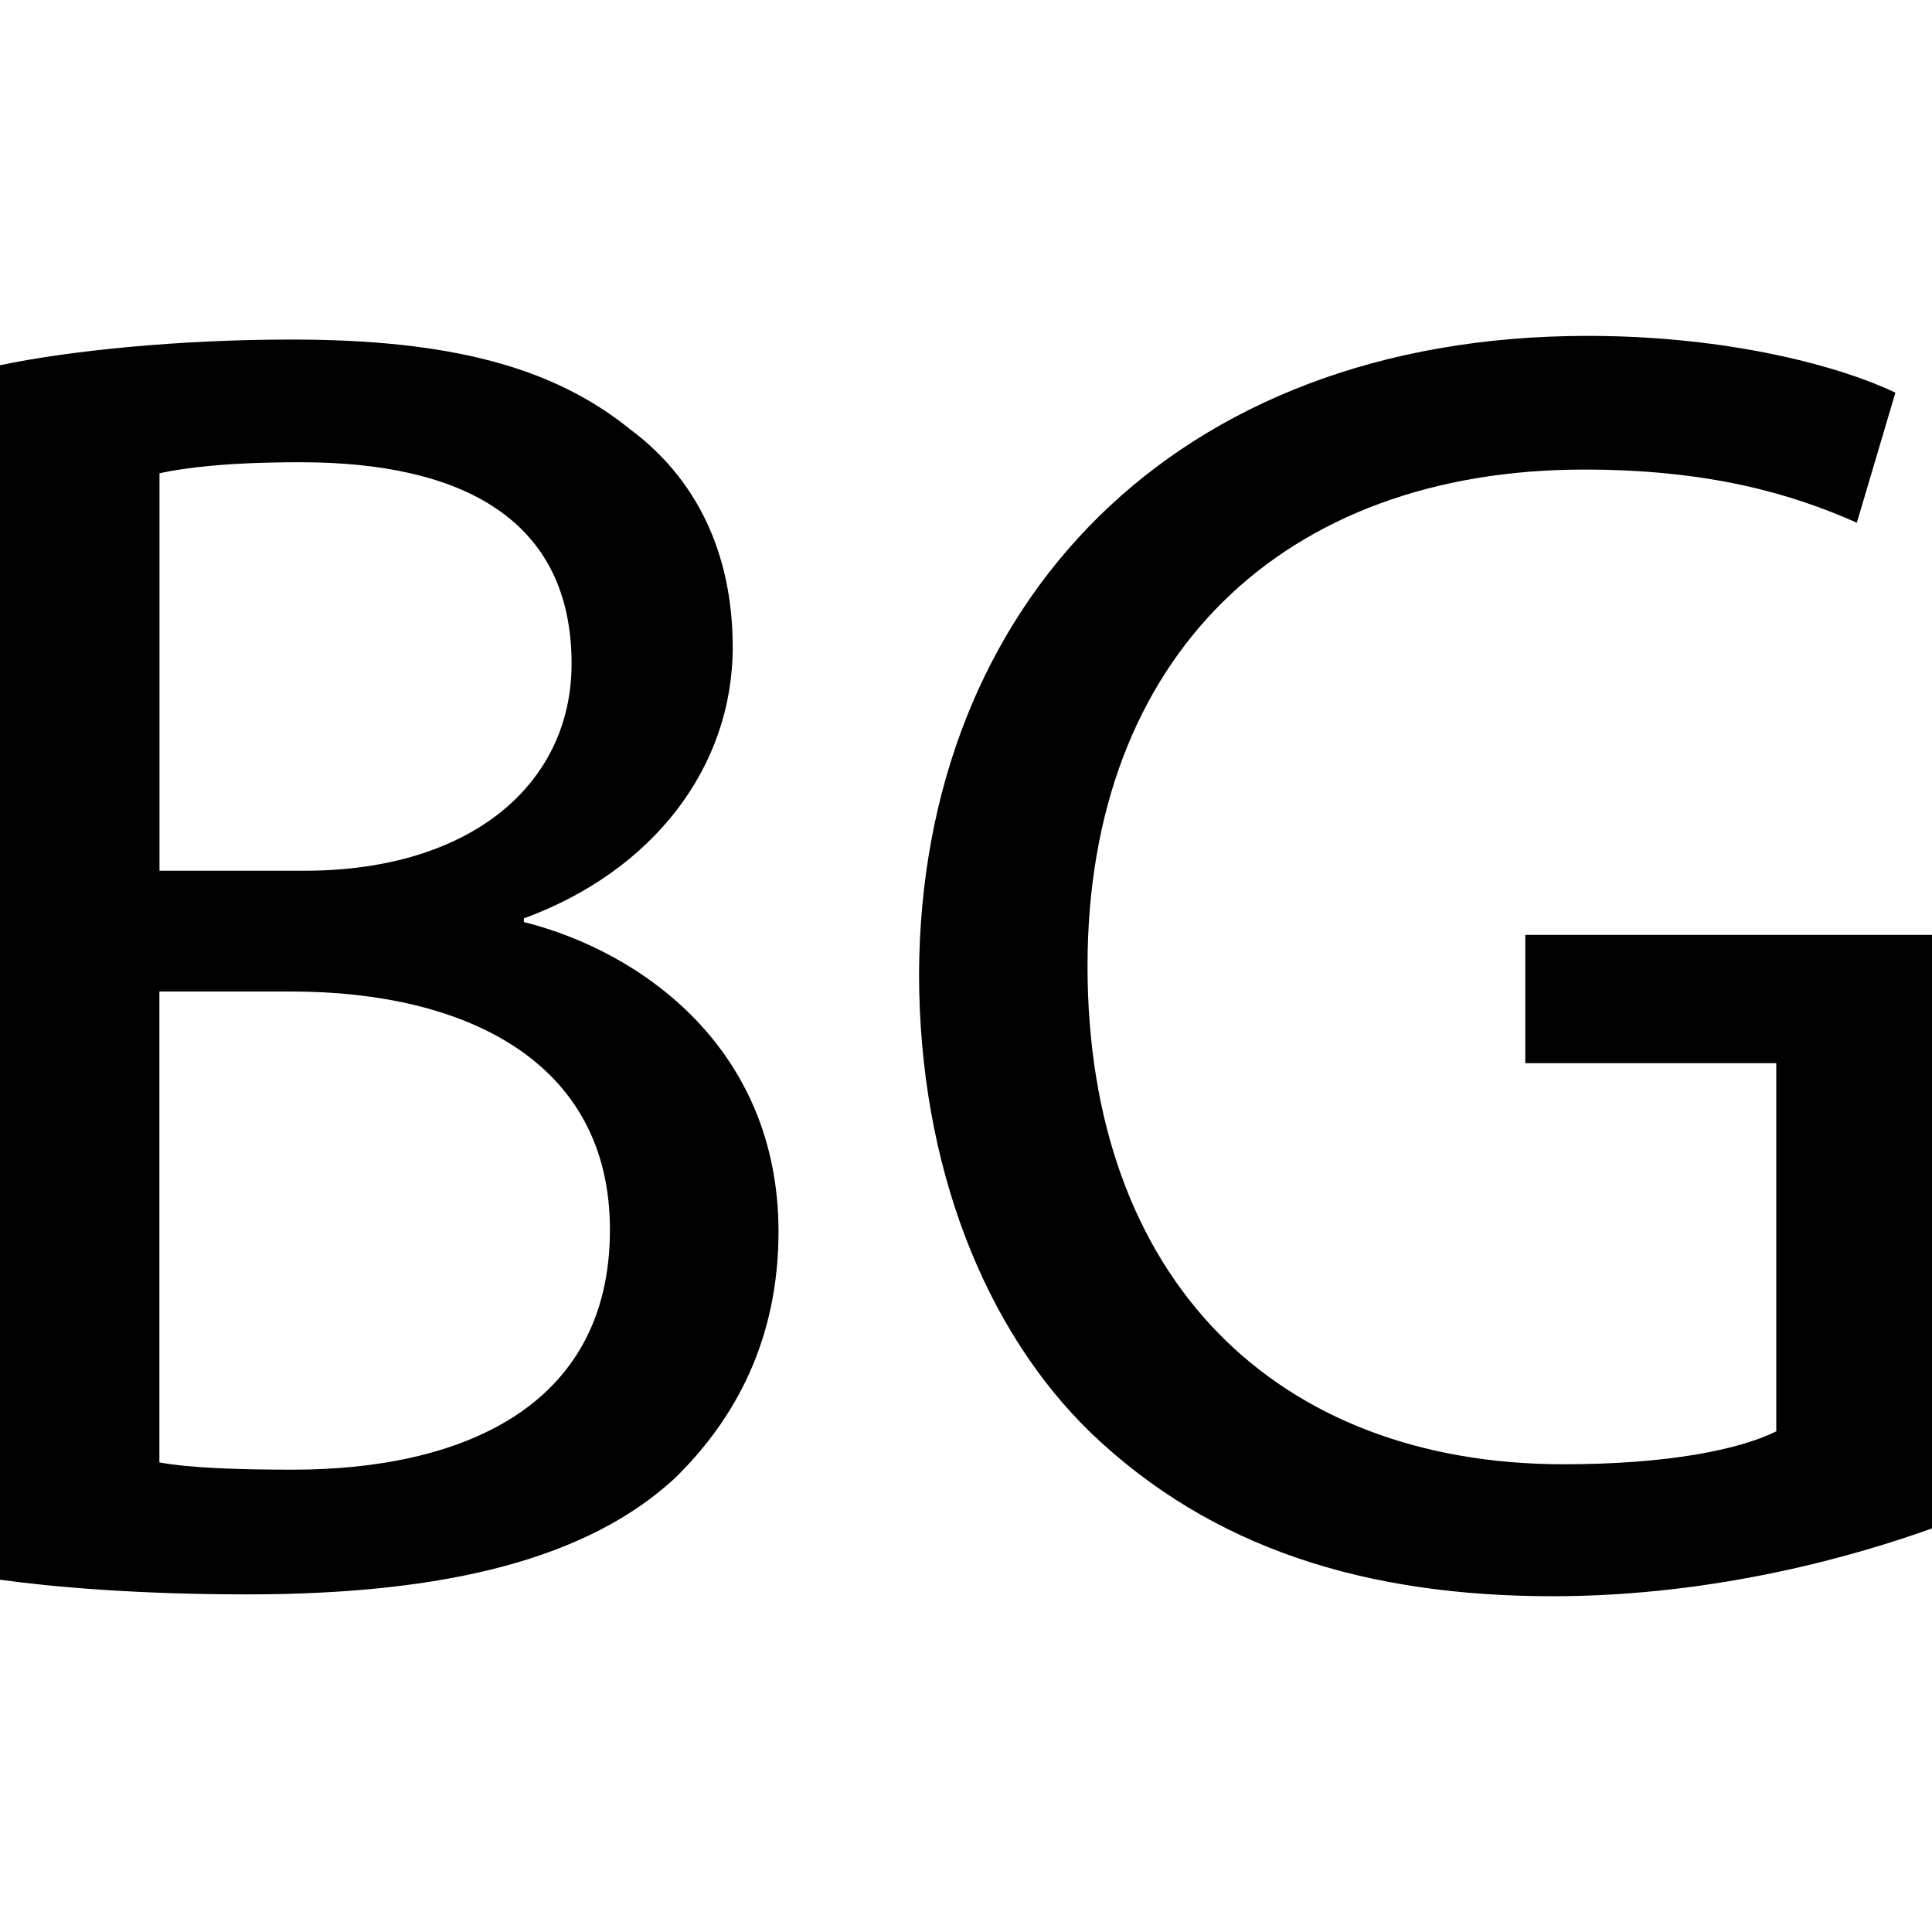 <!-- Generated by IcoMoon.io -->
<svg version="1.1" xmlns="http://www.w3.org/2000/svg" width="1024" height="1024" viewBox="0 0 1024 1024">
<title></title>
<g id="icomoon-ignore">
</g>
<path d="M0 193.588c36.864-7.782 95.13-13.619 154.368-13.619 84.48 0 138.854 14.592 179.61 47.565 33.997 25.242 54.374 64.102 54.374 115.507 0 63.078-41.728 118.477-110.694 143.718v1.946c62.157 15.565 134.963 66.97 134.963 164.096 0 56.371-22.323 99.021-55.347 131.072-45.619 41.779-119.398 61.184-226.202 61.184-58.266 0-102.912-3.891-131.072-7.782v-643.686zM84.48 461.518h76.698c89.293 0 141.773-46.592 141.773-109.722 0-76.698-58.266-106.803-143.667-106.803-38.861 0-61.184 2.918-74.752 5.837v210.688zM84.48 775.118c16.486 2.918 40.755 3.84 70.861 3.84 87.347 0 167.936-32 167.936-127.181 0-89.344-76.698-126.259-168.909-126.259h-69.888v249.6zM1024 810.087c-37.837 13.568-112.64 35.942-201.011 35.942-99.021 0-180.582-25.242-244.634-86.426-56.269-54.374-91.238-141.773-91.238-243.712 0.973-195.123 134.963-337.869 354.355-337.869 75.776 0 135.014 16.538 163.123 30.106l-20.429 68.915c-34.97-15.514-78.592-28.16-144.64-28.16-159.232 0-263.117 99.021-263.117 263.117 0 166.042 99.994 264.090 252.416 264.090 55.296 0 93.184-7.782 112.64-17.459v-195.123h-133.018v-67.994h215.552v314.573z"></path>
</svg>
